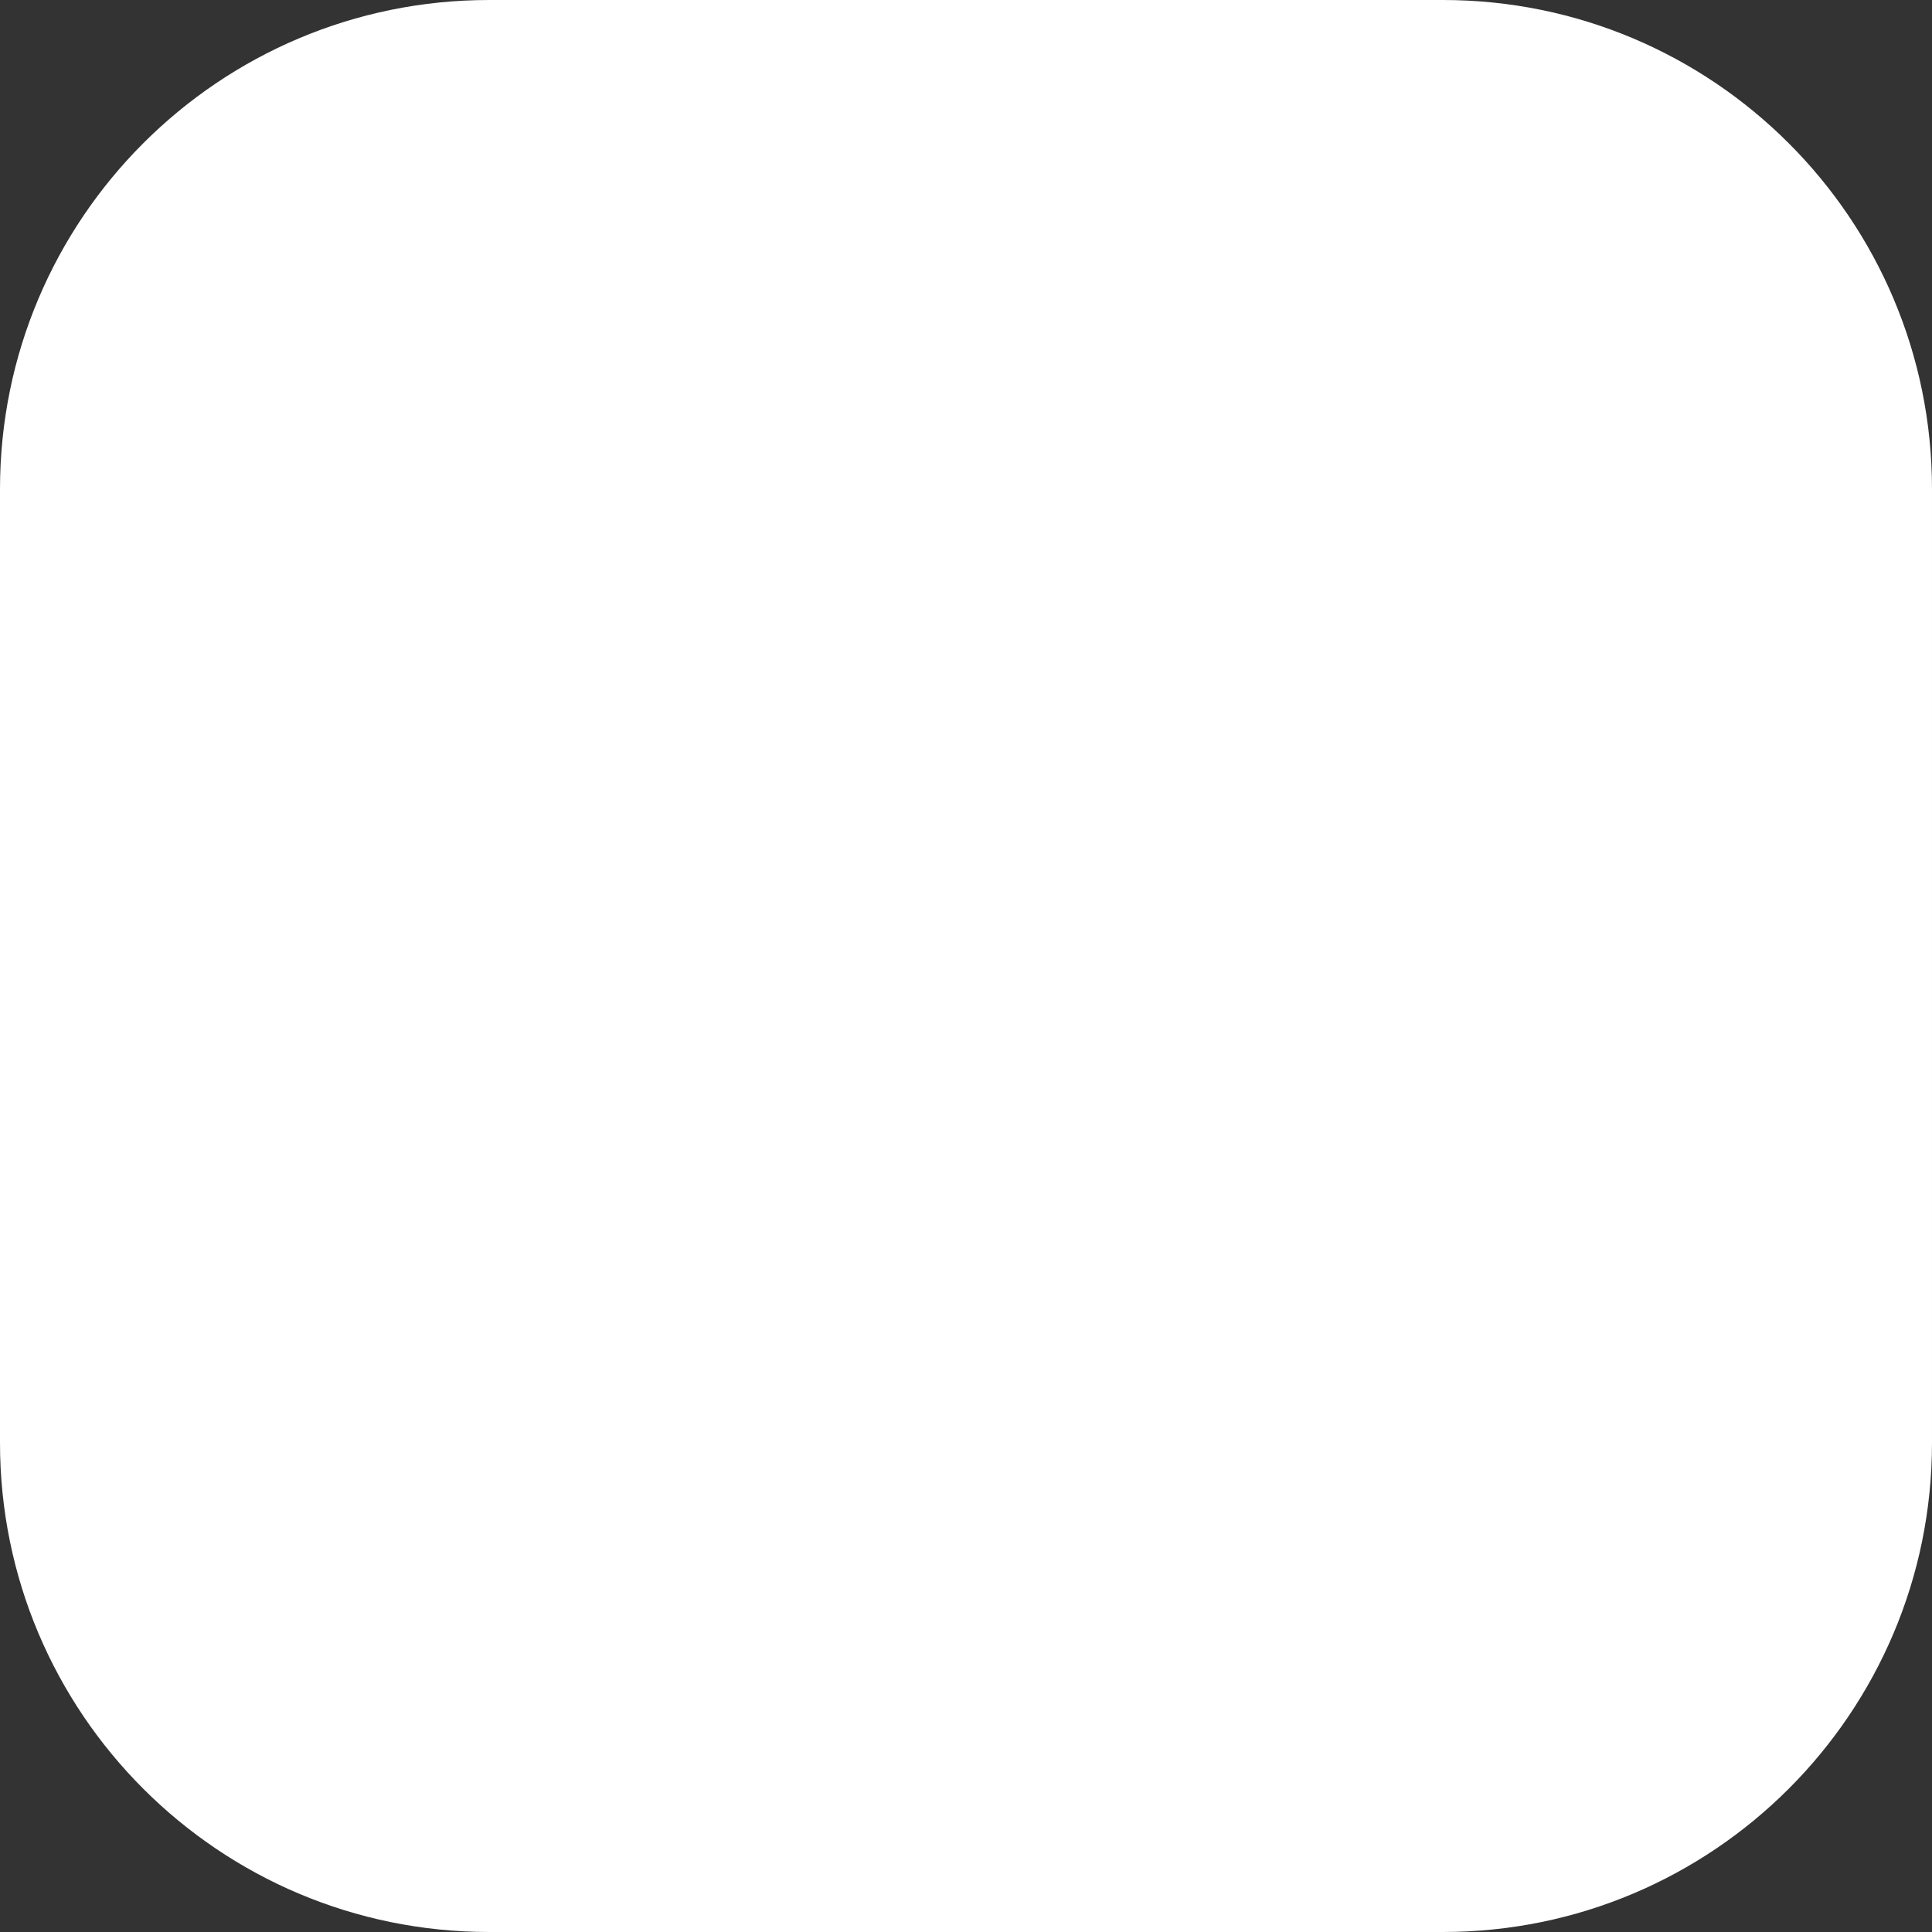 <?xml version="1.0" encoding="iso-8859-1"?>
<svg fill="#fff" version="1.1" id="Capa_1" xmlns="http://www.w3.org/2000/svg" xmlns:xlink="http://www.w3.org/1999/xlink" 
	 width="800px" height="800px" viewBox="0 0 483.48 483.48"
	 xml:space="preserve">
<rect x="0" y="0" width="483.48" height="483.48" fill="#333333" stroke="none"/>
<g>
	<g>
		<path d="M361.08,0H122.4C54.799,0,0,54.798,0,122.4v238.68c0,67.602,54.799,122.4,122.4,122.4h238.68
			c67.602,0,122.4-54.799,122.4-122.4V122.4C483.48,54.798,428.682,0,361.08,0z"/>
	</g>
</g>
</svg>